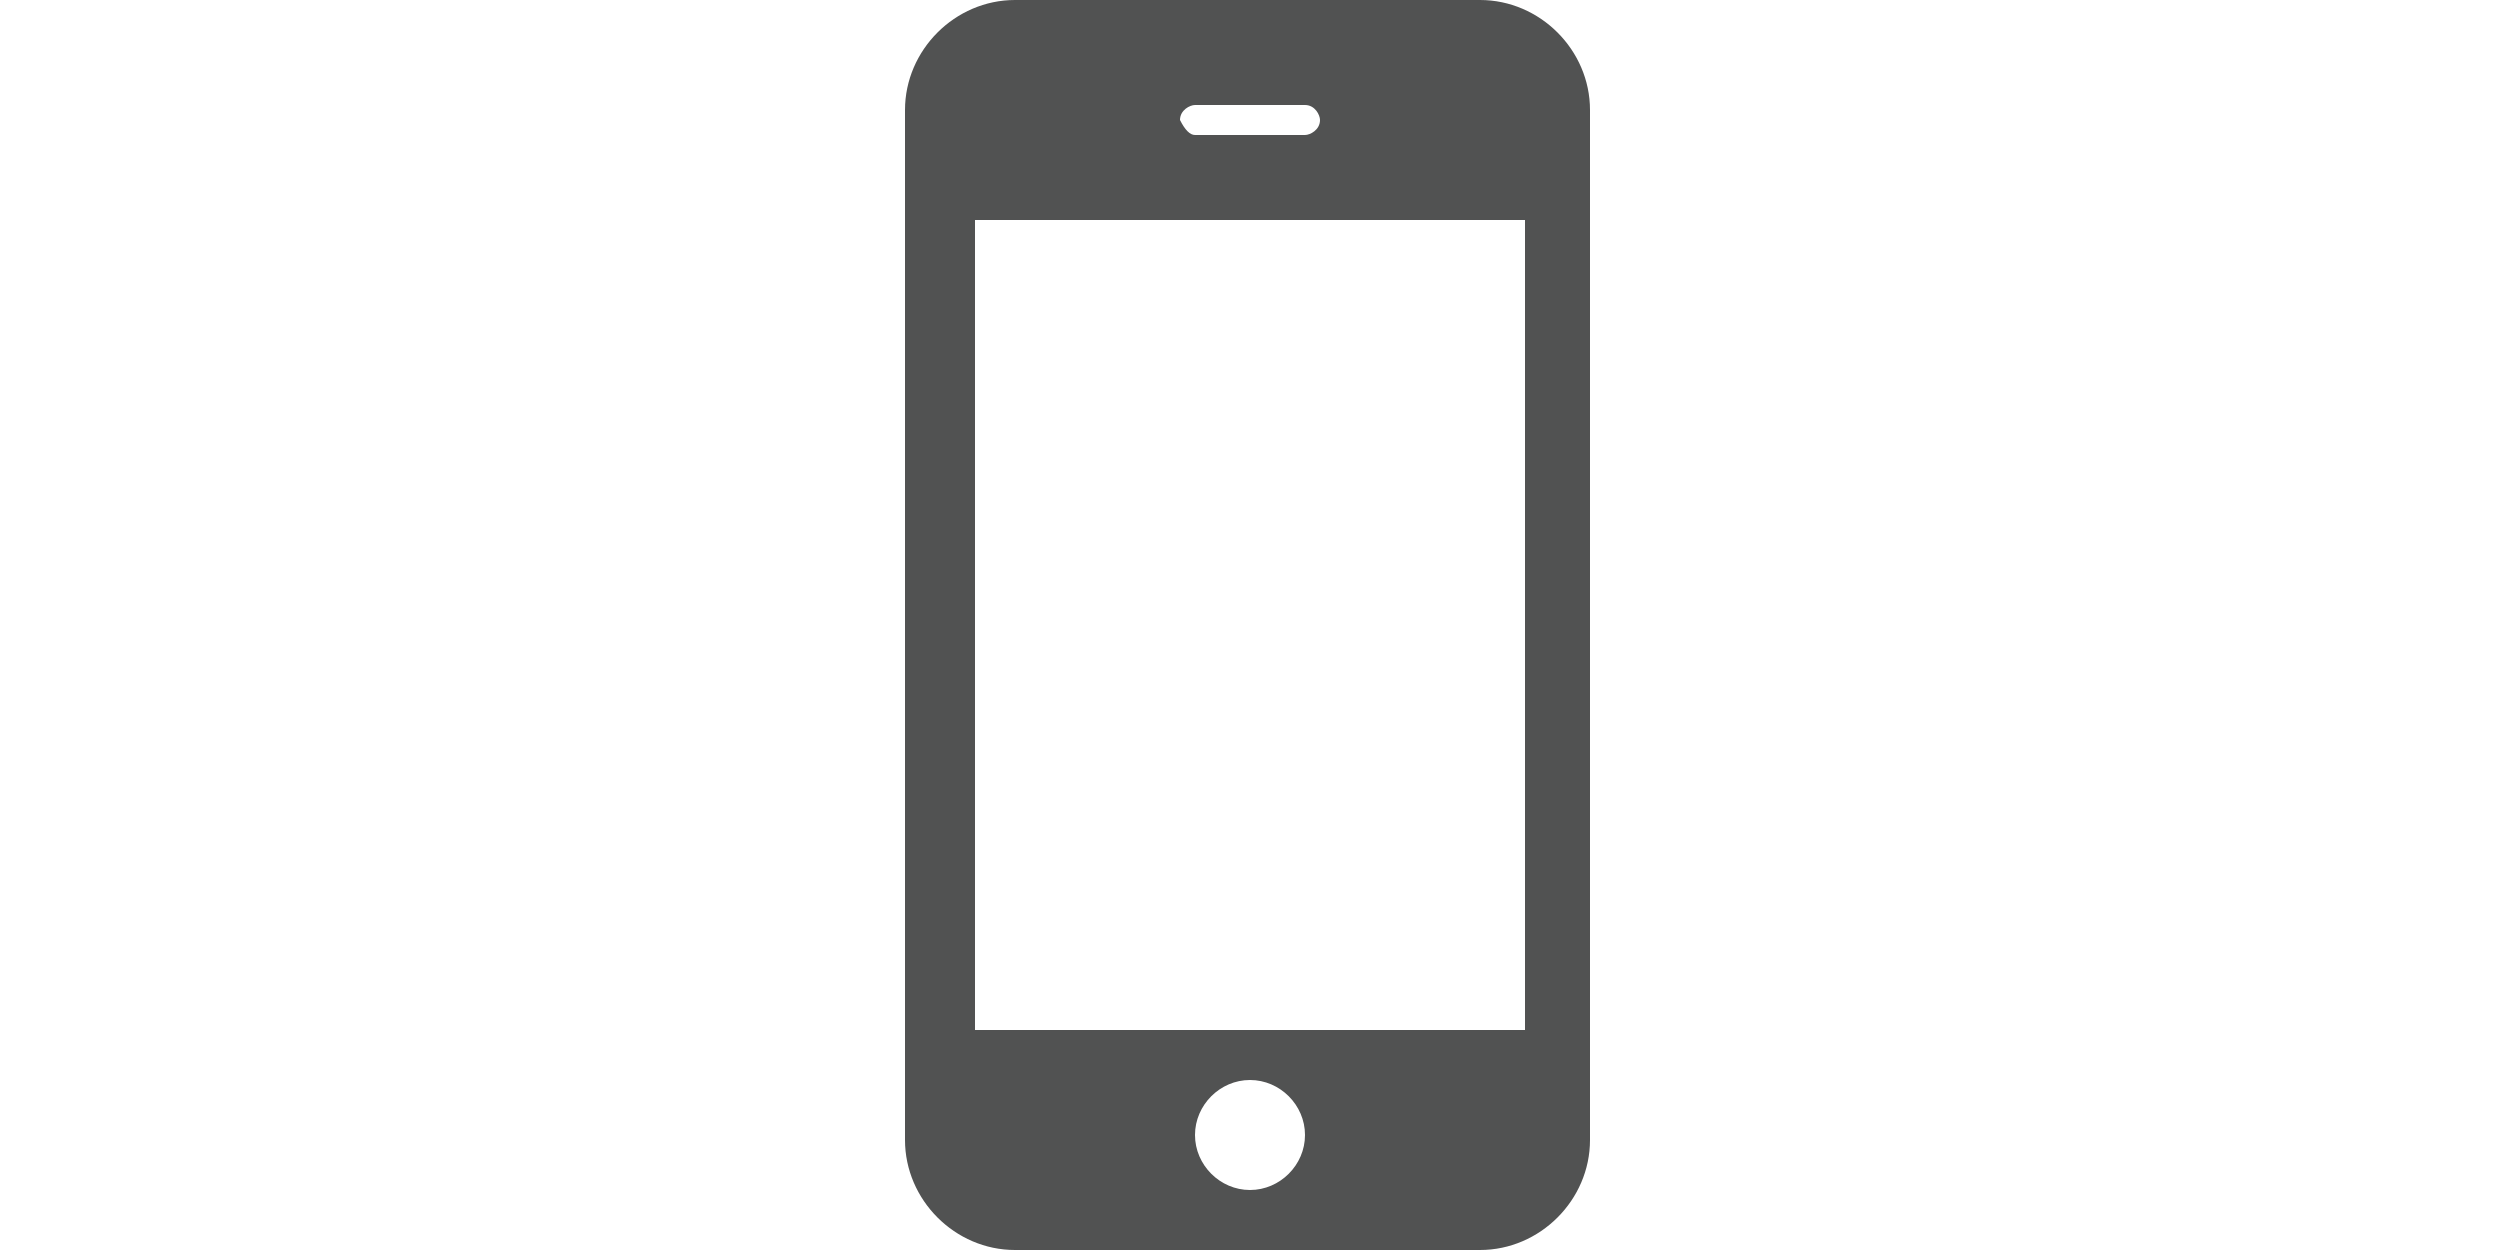 <?xml version="1.0" standalone="no"?>
<!DOCTYPE svg PUBLIC "-//W3C//DTD SVG 1.1//EN" "http://www.w3.org/Graphics/SVG/1.1/DTD/svg11.dtd" >
<svg xmlns="http://www.w3.org/2000/svg" width="50" height="25" viewBox="0 0 50 25">
  <path fill="#515252"
        d="M23.9 2.7h2.2c.1 0 .3-.1.3-.3 0-.1-.1-.3-.3-.3h-2.2c-.1 0-.3.1-.3.3.1.2.2.3.3.3zM25 21.6c-.6 0-1.1.5-1.1 1.1 0 .6.5 1.1 1.1 1.1.6 0 1.1-.5 1.1-1.1 0-.6-.5-1.1-1.1-1.1zm-5.5-1h11V4.4h-11v16.2zm12.3 2.2c0 1.2-1 2.2-2.2 2.2h-9.3c-1.2 0-2.2-1-2.2-2.2V2.2c0-1.2 1-2.2 2.2-2.2h9.3c1.2 0 2.2 1 2.2 2.2v20.6z"/>
</svg>
